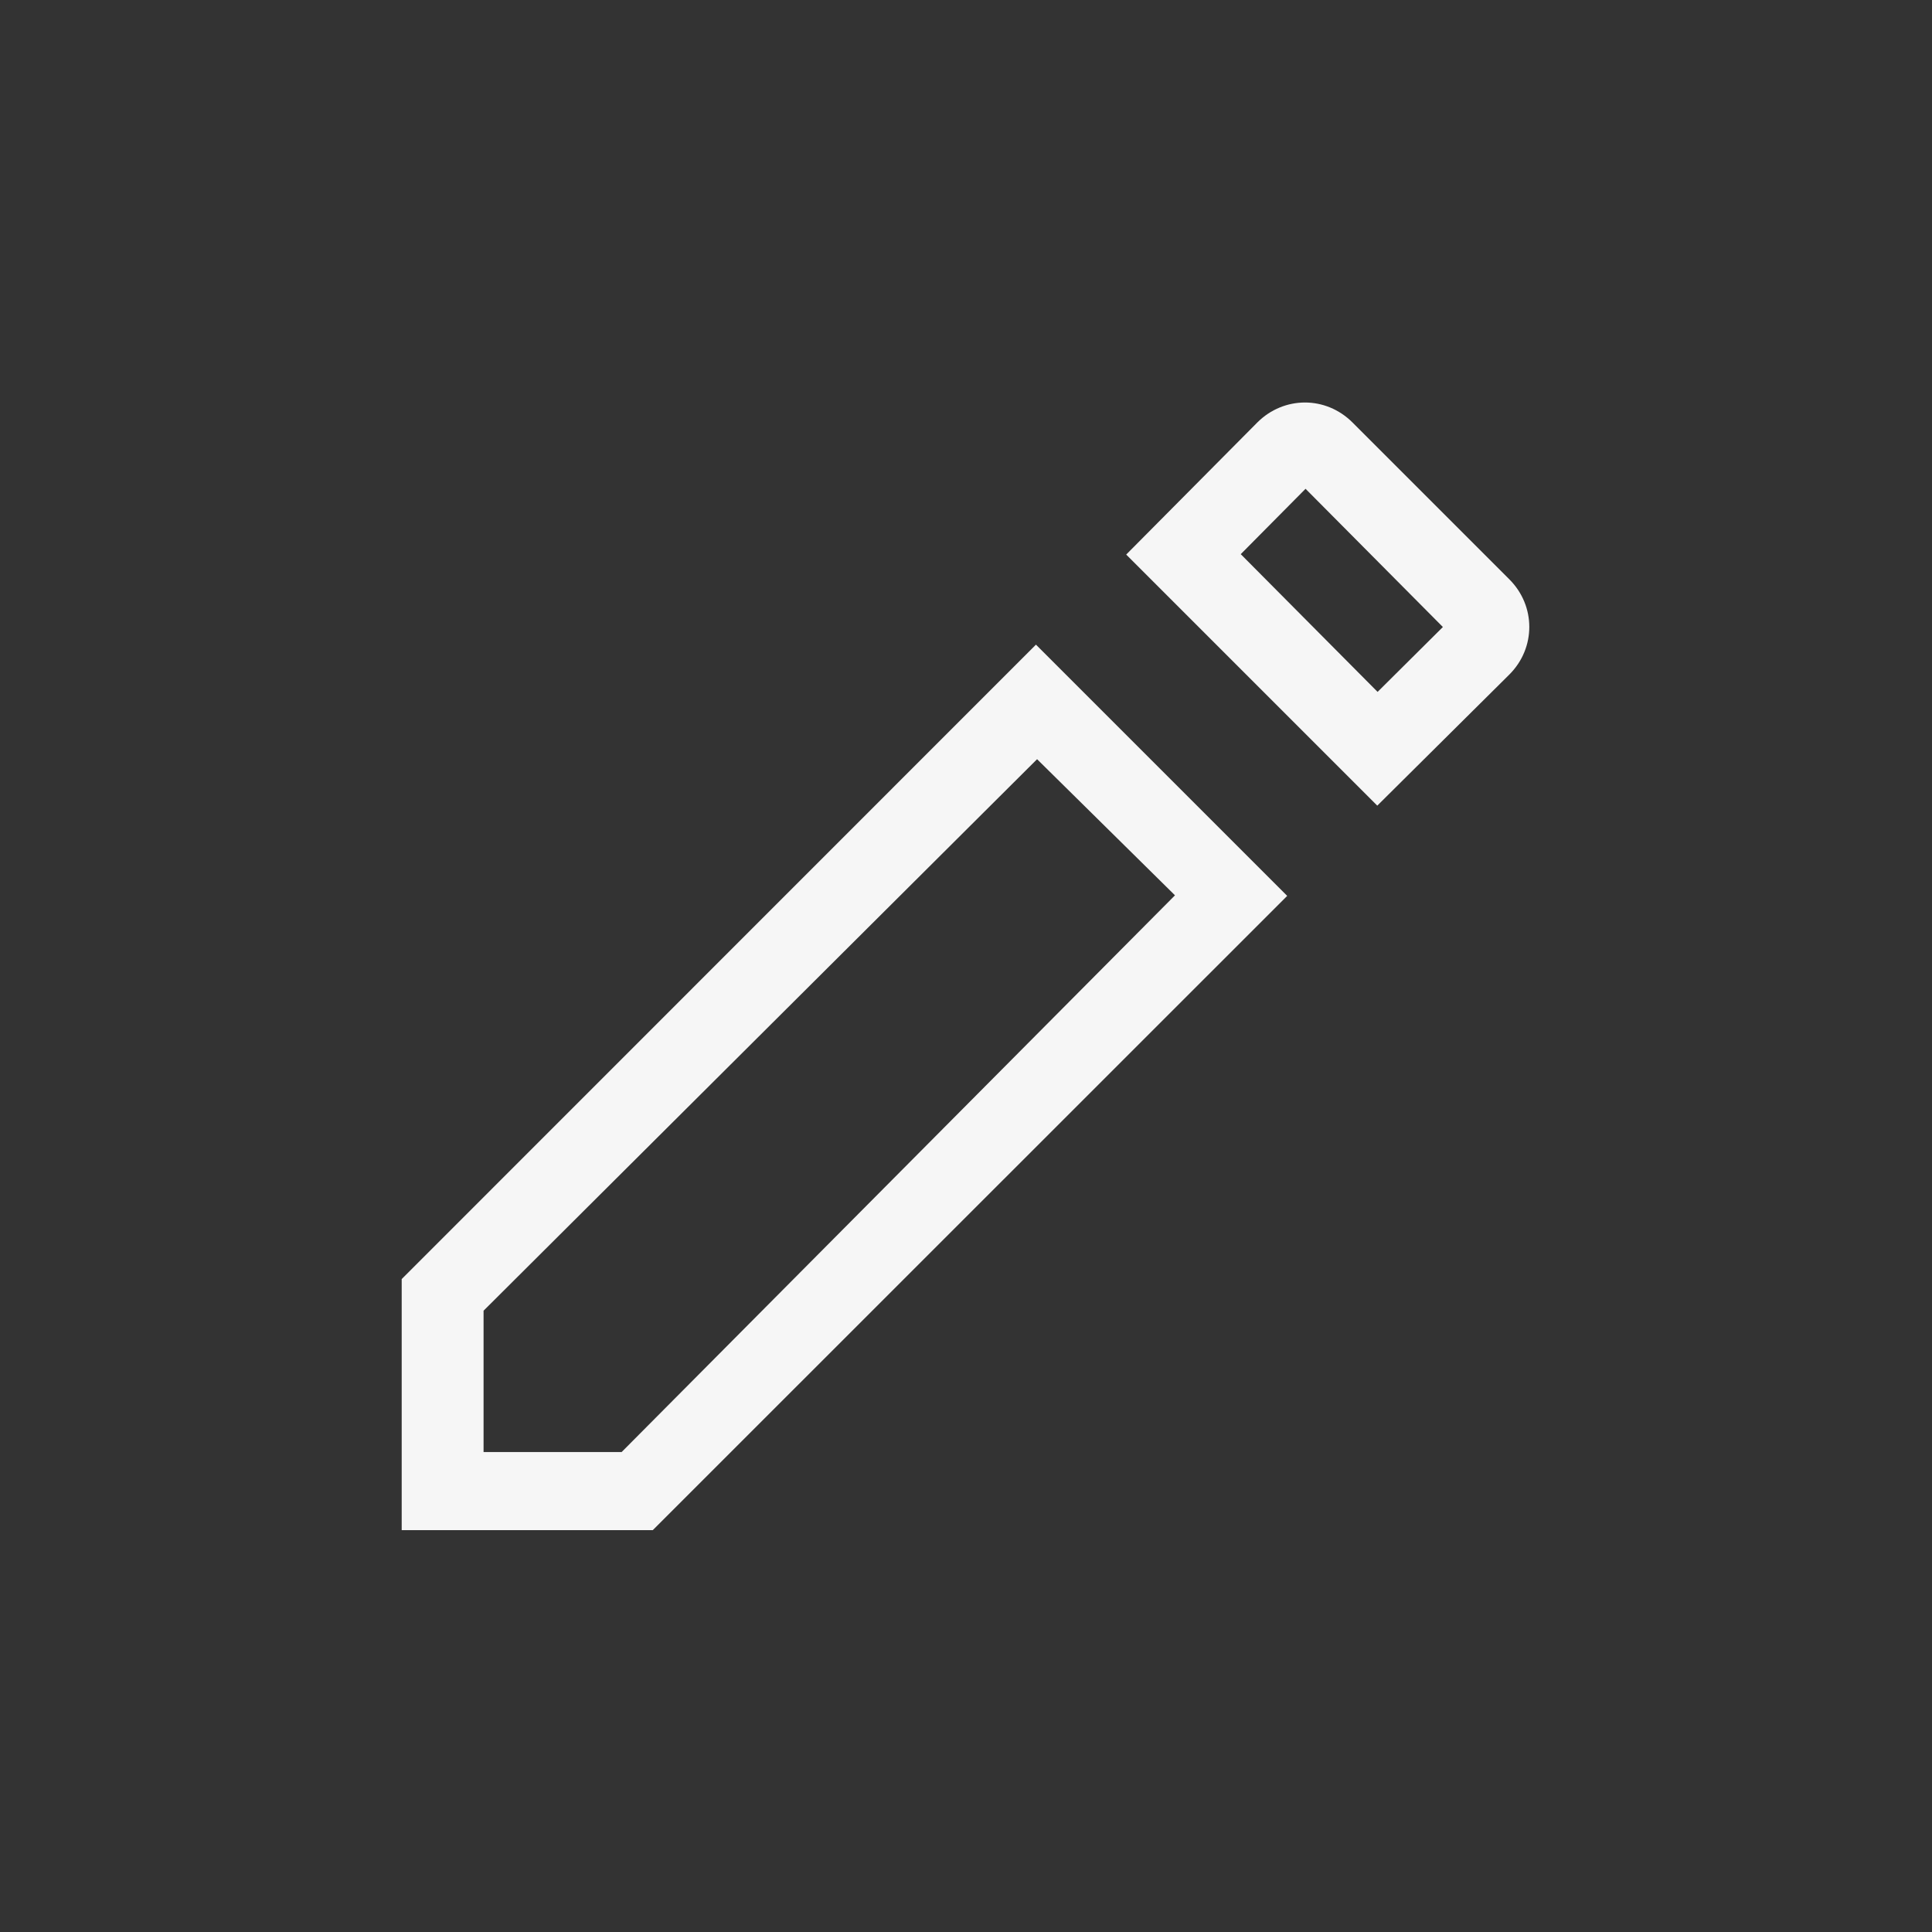 <svg xmlns="http://www.w3.org/2000/svg" width="24" height="24" viewBox="0 0 24 24">
  <rect x="0" y="0" width="24" height="24" fill="#333333" stroke="none"/>
  <path fill="#F6F6F6" d="M12.211 0C12.423 0 12.636.083 12.801.248L12.801.248 14.75 2.197C15.08 2.527 15.08 3.049 14.75 3.379L14.75 3.379 13.109 5.008 9.99 1.889 11.619.248C11.784.083 11.998 0 12.211 0zM12.218 1.072L11.413 1.884 13.113 3.595 13.924 2.789 12.218 1.072zM8.869 3.008L11.99 6.129 4.109 14.008.99 14.008.99 10.889 8.869 3.008zM8.883 4.431L2.007 11.282 2.007 13.038 3.722 13.038 10.596 6.122 8.883 4.431z" transform="translate(4 5)"/>
</svg>
